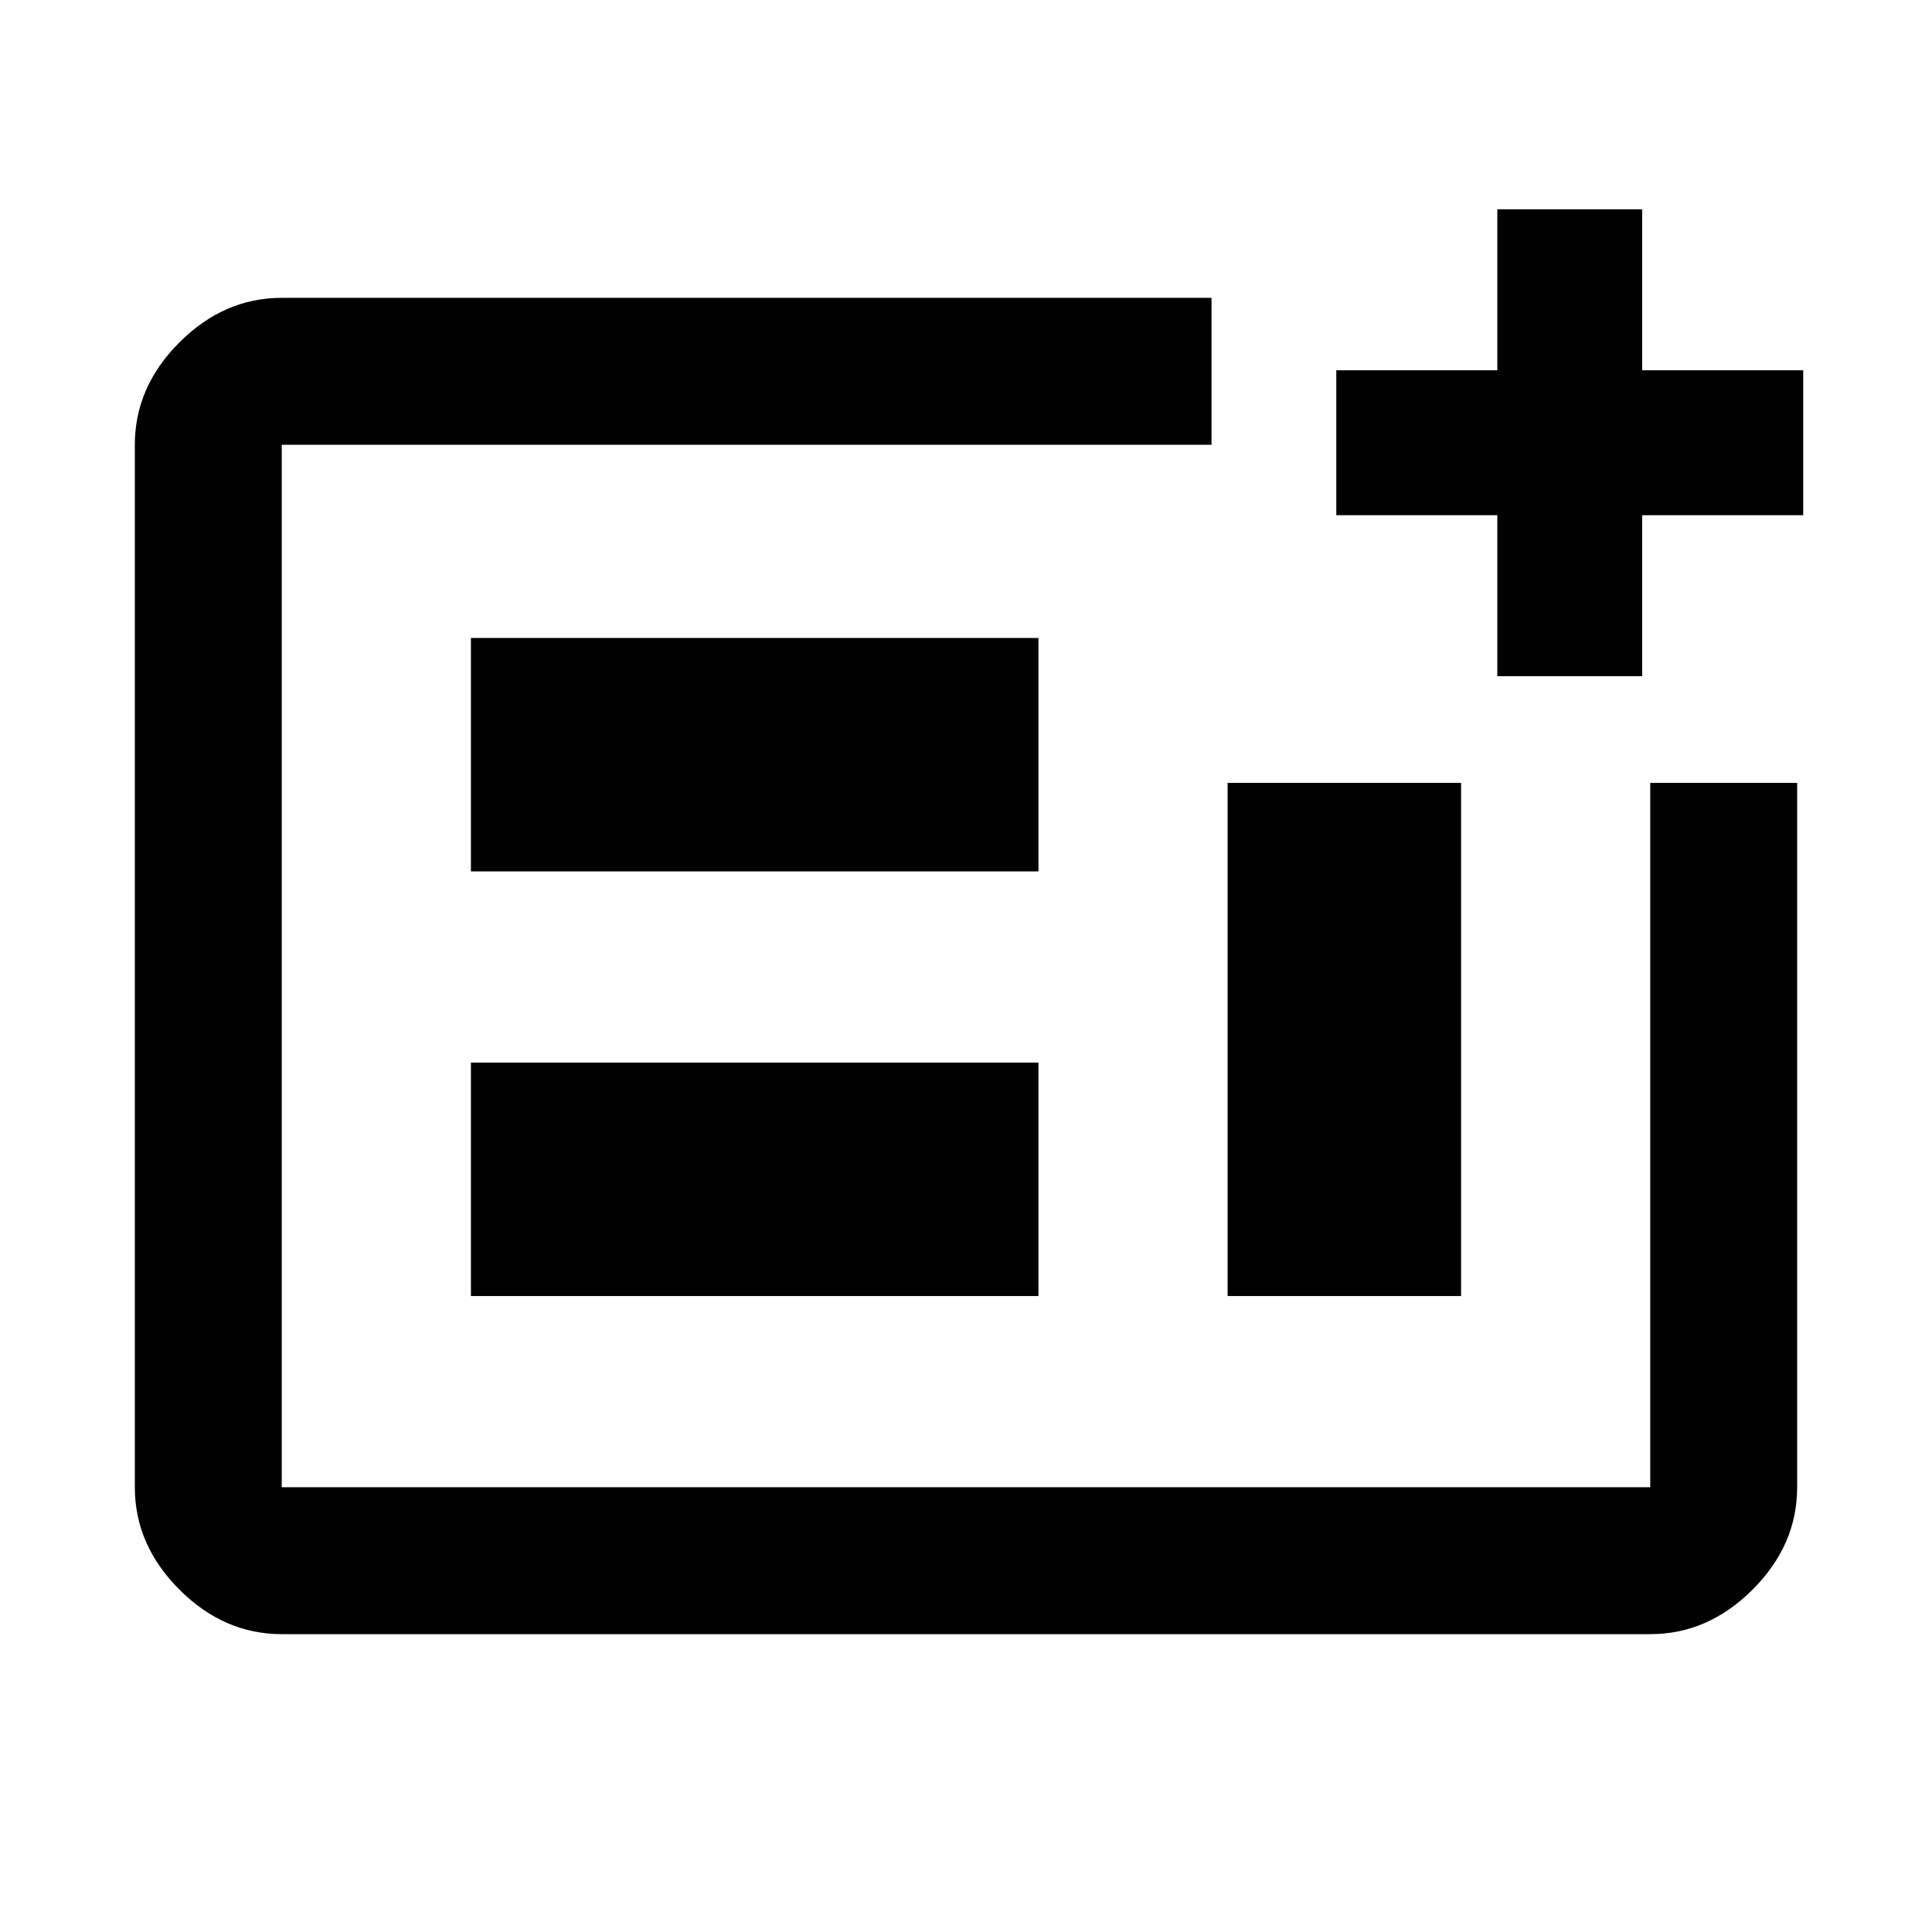 <svg xmlns="http://www.w3.org/2000/svg" height="48" viewBox="0 -960 960 960" width="48"><path d="M820-148H140q-28.72 0-50.86-22.14Q67-192.27 67-221v-518q0-28.72 22.14-50.86T140-812h462v73H140v518h680v-350h73v350q0 28.73-22.14 50.86Q848.72-148 820-148ZM234-316h282v-116H234v116Zm0-211h282v-116H234v116Zm376 211h116v-255H610v255Zm-470 95v-518 518Zm604-403v-80h-80v-72h80v-80h72v80h80v72h-80v80h-72Z"/></svg>